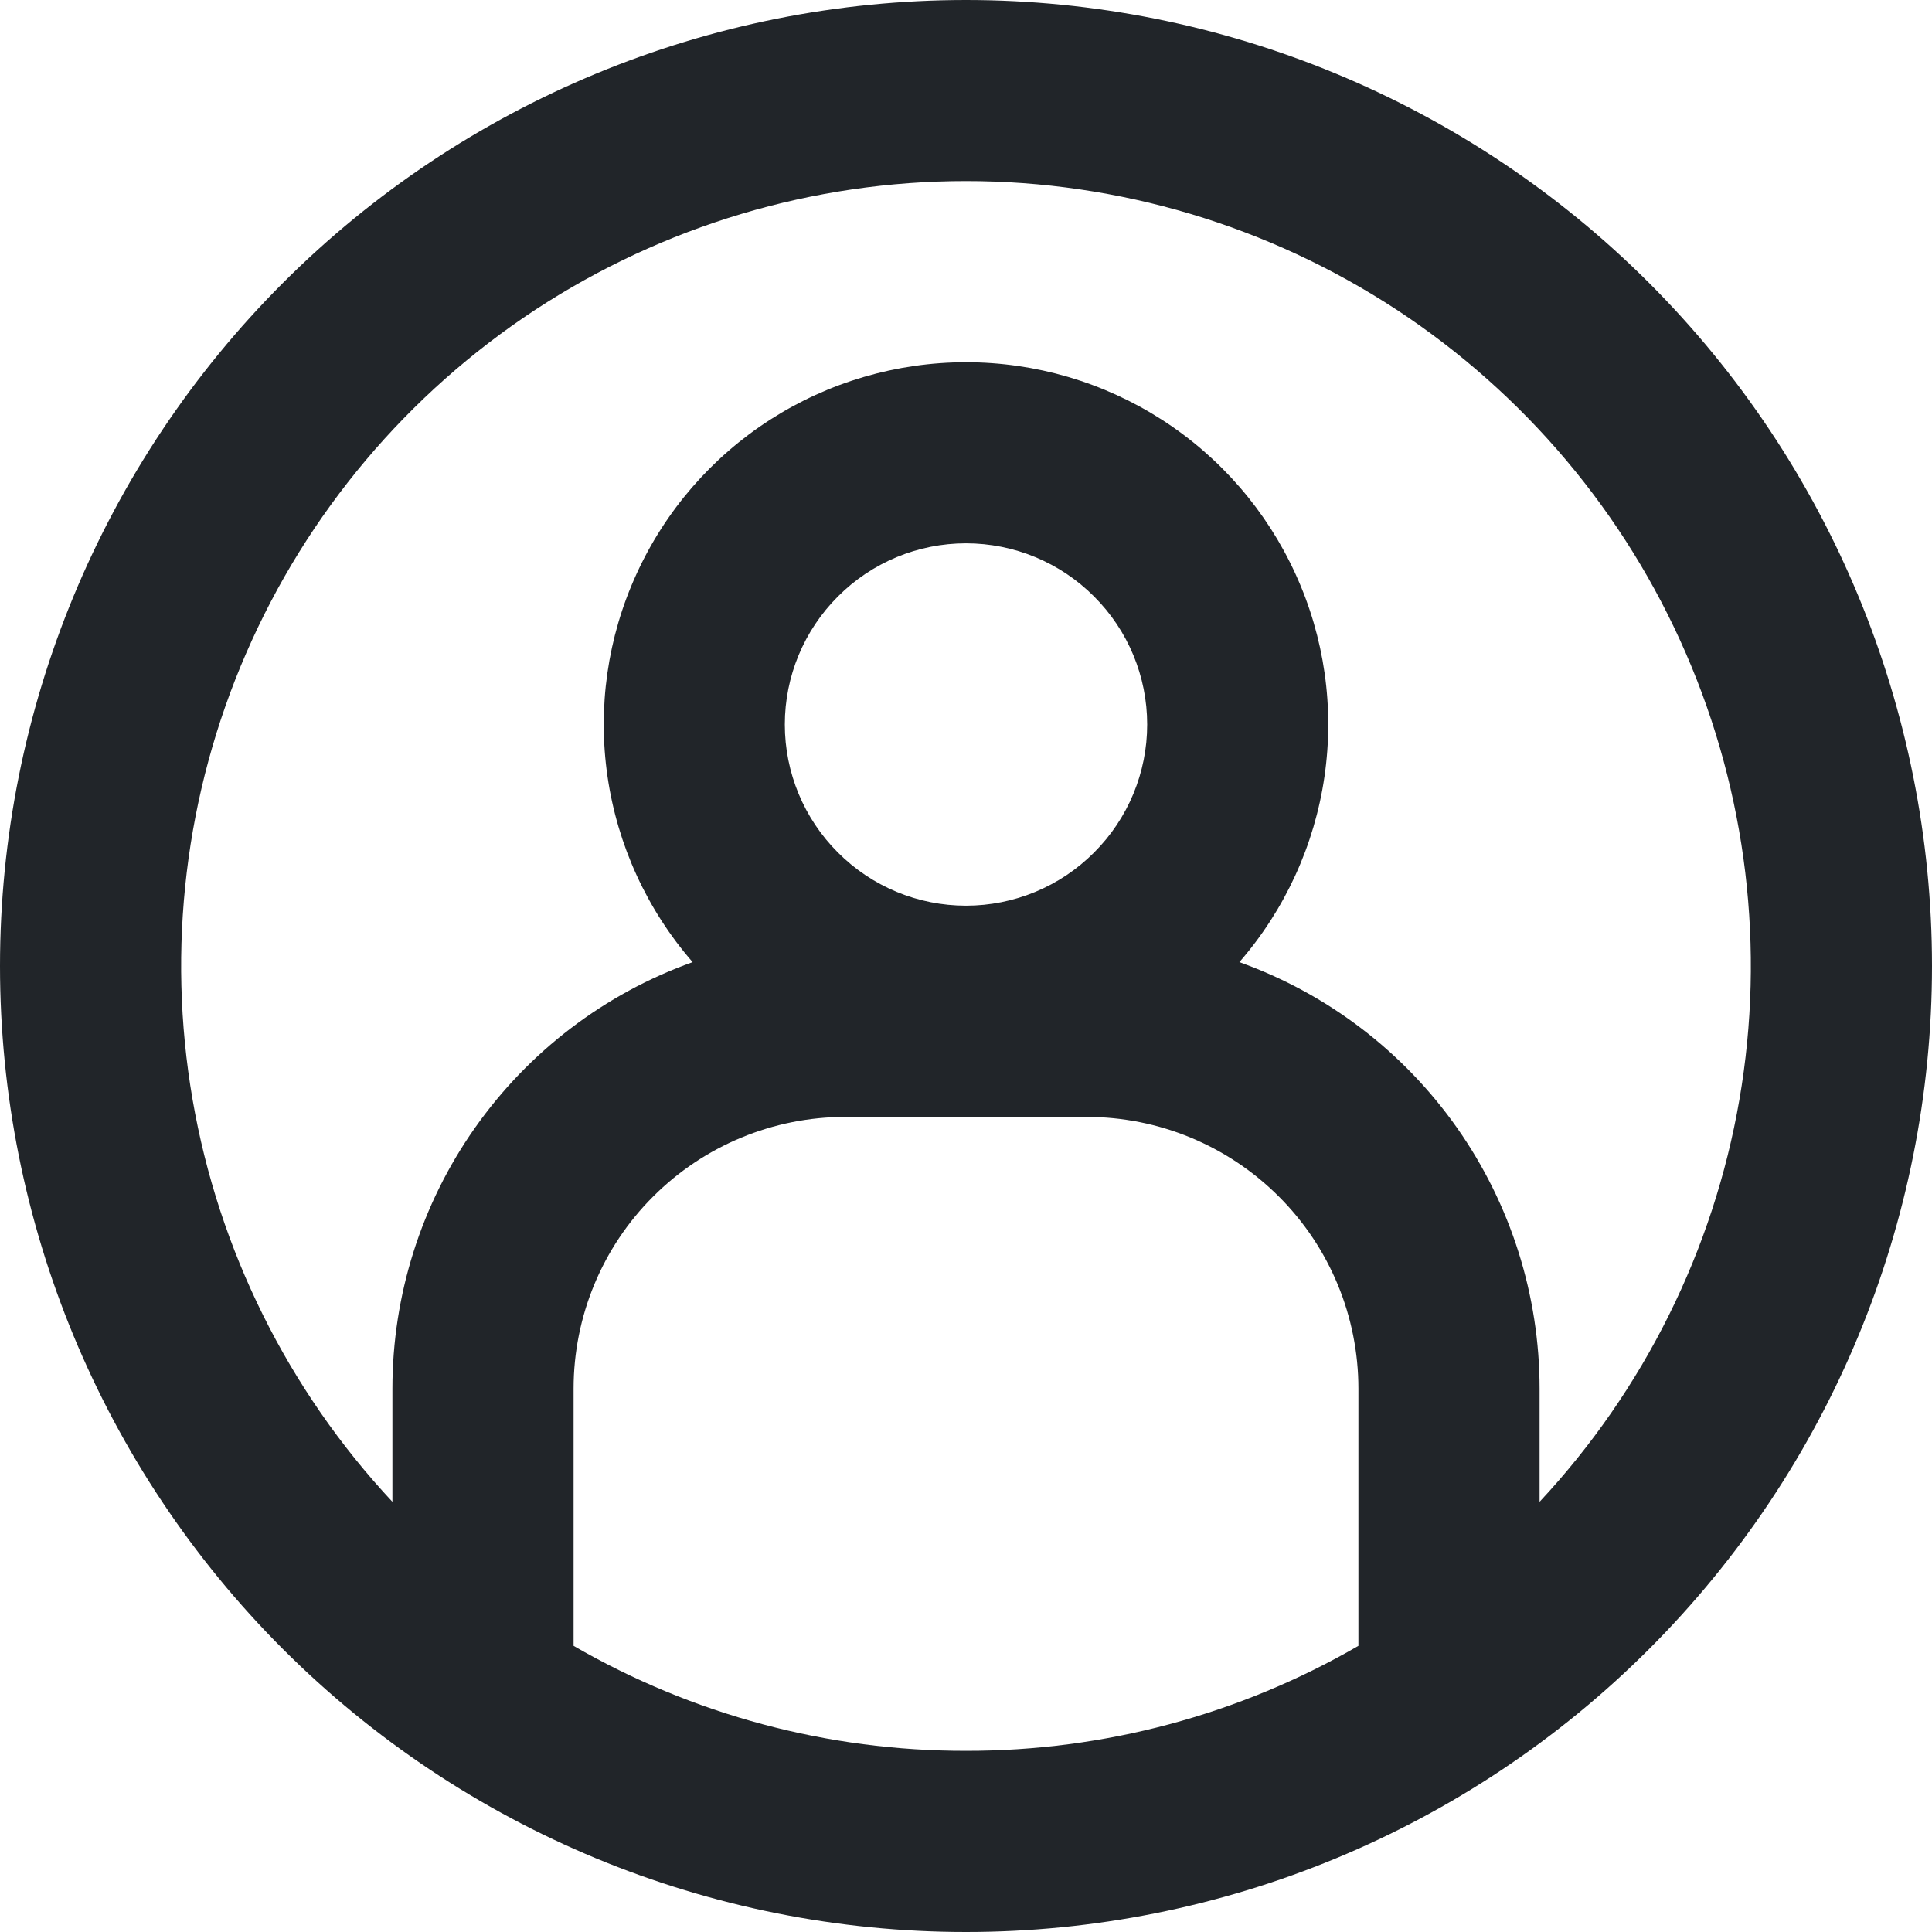 <svg width="18" height="18" viewBox="0 0 18 18" fill="none" xmlns="http://www.w3.org/2000/svg">
<g clip-path="url(#clip0_84_173)">
<path fill-rule="evenodd" clip-rule="evenodd" d="M9 16.312C10.284 16.314 11.545 15.977 12.656 15.334V12.938C12.656 12.266 12.39 11.622 11.915 11.148C11.44 10.673 10.796 10.406 10.125 10.406H7.875C7.204 10.406 6.56 10.673 6.085 11.148C5.61 11.622 5.344 12.266 5.344 12.938V15.334C6.455 15.977 7.716 16.314 9 16.312ZM14.344 12.938V13.992C15.316 12.95 15.964 11.647 16.206 10.243C16.448 8.839 16.275 7.394 15.707 6.087C15.14 4.78 14.202 3.667 13.011 2.885C11.819 2.104 10.425 1.687 9 1.687C7.575 1.687 6.181 2.104 4.989 2.885C3.798 3.667 2.86 4.78 2.293 6.087C1.725 7.394 1.552 8.839 1.794 10.243C2.036 11.647 2.683 12.95 3.656 13.992V12.938C3.656 12.068 3.924 11.219 4.425 10.508C4.926 9.796 5.634 9.257 6.453 8.964C6.028 8.475 5.753 7.875 5.66 7.234C5.567 6.593 5.66 5.939 5.929 5.35C6.197 4.761 6.63 4.261 7.174 3.911C7.719 3.561 8.353 3.375 9 3.375C9.647 3.375 10.281 3.561 10.826 3.911C11.37 4.261 11.803 4.761 12.071 5.35C12.34 5.939 12.433 6.593 12.34 7.234C12.247 7.875 11.972 8.475 11.547 8.964C12.366 9.257 13.074 9.796 13.575 10.508C14.075 11.219 14.344 12.068 14.344 12.938ZM9 18C11.387 18 13.676 17.052 15.364 15.364C17.052 13.676 18 11.387 18 9C18 6.613 17.052 4.324 15.364 2.636C13.676 0.948 11.387 0 9 0C6.613 0 4.324 0.948 2.636 2.636C0.948 4.324 0 6.613 0 9C0 11.387 0.948 13.676 2.636 15.364C4.324 17.052 6.613 18 9 18ZM10.688 6.75C10.688 7.198 10.51 7.627 10.193 7.943C9.877 8.26 9.448 8.438 9 8.438C8.552 8.438 8.123 8.26 7.807 7.943C7.49 7.627 7.312 7.198 7.312 6.75C7.312 6.302 7.49 5.873 7.807 5.557C8.123 5.24 8.552 5.062 9 5.062C9.448 5.062 9.877 5.24 10.193 5.557C10.51 5.873 10.688 6.302 10.688 6.75Z" fill="#212529"/>
</g>
<defs>
<clipPath id="clip0_84_173">
<rect width="18" height="18" fill="white"/>
</clipPath>
</defs>
</svg>
